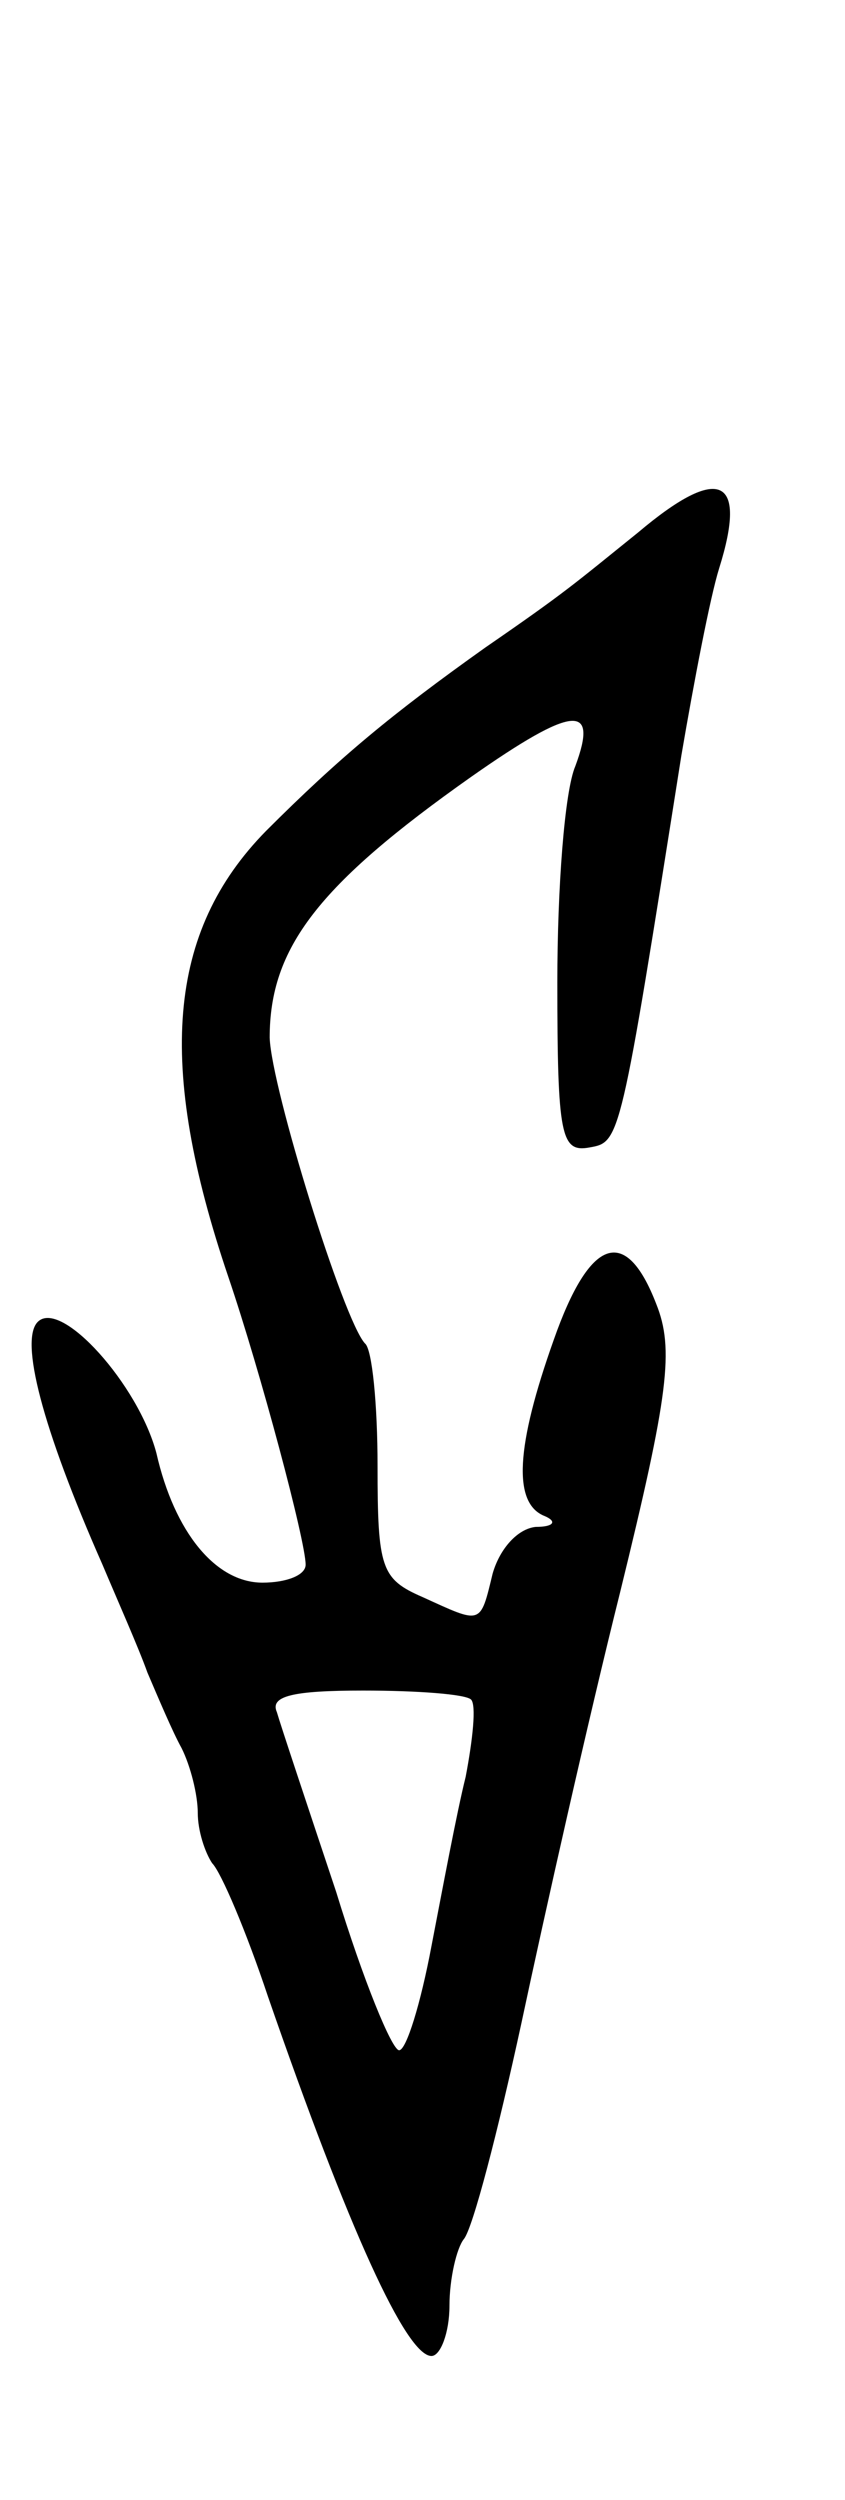 <svg version="1.0" xmlns="http://www.w3.org/2000/svg"
 width="47pt" height="139pt" viewBox="0 0 47 139"
 preserveAspectRatio="xMidYMid meet">
<g transform="translate(0,139) scale(0.1,-0.1)"
fill="#000000" stroke="none">
<path d="M355 1094 c-36 -29 -40 -33 -85 -64 -52 -37 -81 -61 -122 -102 -55
-56 -61 -130 -21 -248 18 -53 43 -147 43 -160 0 -6 -11 -10 -24 -10 -26 0 -49
28 -59 72 -10 38 -53 86 -66 73 -10 -10 2 -58 36 -135 8 -19 20 -46 25 -60 6
-14 14 -33 19 -42 5 -10 9 -26 9 -36 0 -10 4 -22 8 -28 5 -5 19 -38 31 -74 45
-130 77 -200 91 -200 5 0 10 13 10 28 0 15 4 32 8 37 5 6 19 60 32 120 13 61
37 168 55 240 27 110 30 135 20 160 -17 44 -37 37 -57 -20 -21 -59 -23 -91 -5
-98 7 -3 5 -6 -5 -6 -10 -1 -20 -12 -24 -26 -7 -29 -6 -28 -39 -13 -23 10 -25
16 -25 73 0 34 -3 65 -7 68 -12 13 -52 142 -53 170 0 50 27 85 112 145 57 40
71 41 58 6 -6 -14 -10 -68 -10 -120 0 -86 2 -95 18 -92 17 3 17 3 51 218 7 41
16 88 21 104 16 51 0 58 -45 20z m-93 -649 c3 -3 1 -22 -3 -43 -5 -20 -13 -63
-19 -94 -6 -32 -14 -58 -18 -58 -4 0 -20 39 -35 88 -16 48 -31 93 -33 100 -4
9 9 12 48 12 30 0 57 -2 60 -5z"/>
</g>
</svg>
